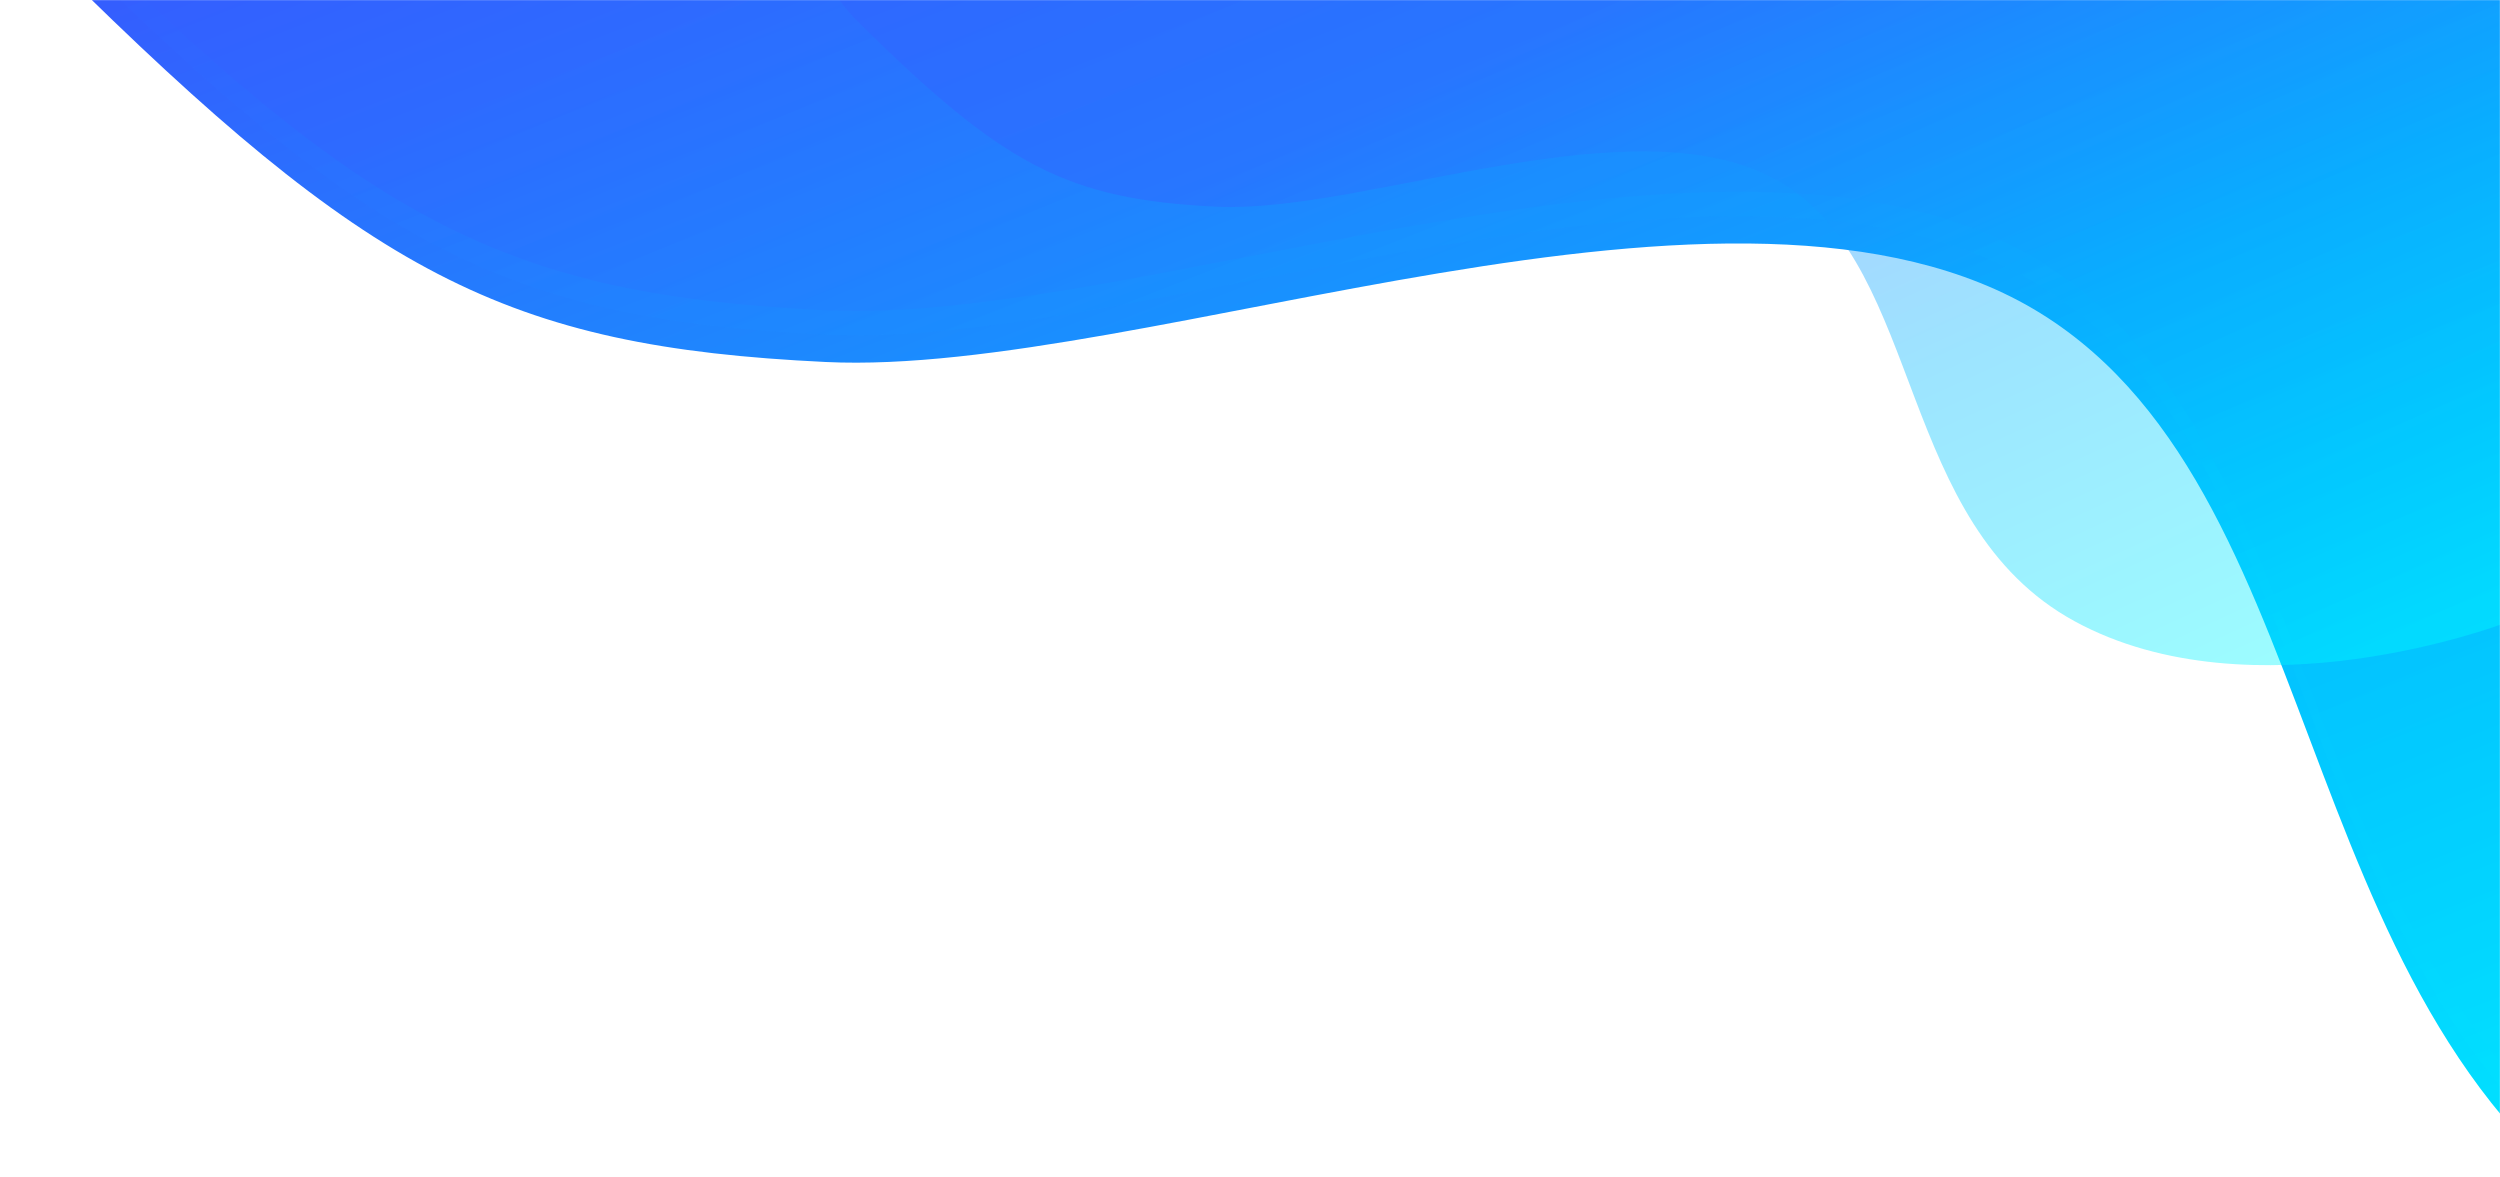 <svg fill="none" viewBox="0 0 1825 859" width="1825" height="859" preserveAspectRatio="xMinYMin meet">
  <mask id="top_mask" width="1825" height="859" x="0" y="0" maskUnits="userSpaceOnUse">
    <path fill="#C4C4C4" d="M0 0h1825v859H0z"/>
  </mask>
  <g mask="url(#top_mask)">
    <path fill="url(#top_gradient1)" d="M2615.01 917.26s-390.49 148.08-669.53-4.11c-279.03-152.2-234.85-547.89-456.12-684.6-221.28-136.7-652.27 46.94-886.56 35.71-234.3-11.23-333.72-63.68-561.94-289.95-228.22-226.27 68.91-641.84 68.91-641.84s1007.37 110.17 1115.48 149.48c108.11 39.3 1093.57 442.8 1093.57 442.8L2863.39 241l-248.38 676.26z"/>
    <path fill="url(#top_gradient2)" d="M2615.01 879.5s-390.49 148.08-669.53-4.11c-279.03-152.2-234.85-547.89-456.12-684.6-221.28-136.7-652.27 46.94-886.56 35.71-234.3-11.23-333.72-63.68-561.94-289.95-228.22-226.27 68.91-641.84 68.91-641.84S1117.14-595.12 1225.25-555.8c108.11 39.3 1093.57 442.8 1093.57 442.8l544.57 316.25-248.38 676.26z"/>
    <path fill="url(#top_gradient3)" d="M2615.01 897.39s-390.49 148.08-669.53-4.12c-279.03-152.2-234.85-547.88-456.12-684.6-221.28-136.7-652.27 46.95-886.56 35.72C368.5 233.16 269.08 180.7 40.86-45.56c-228.22-226.27 68.91-641.84 68.91-641.84s1007.37 110.17 1115.48 149.48c108.11 39.3 1093.57 442.8 1093.57 442.8l544.57 316.25-248.38 676.26z" opacity=".68"/>
    <path fill="url(#top_gradient4)" d="M1826.79 455.45s-182.14 69.07-312.28-1.92c-130.15-70.98-109.54-255.54-212.75-319.3-103.2-63.76-304.22 21.9-413.5 16.66-109.27-5.24-155.65-29.7-262.09-135.24-106.44-105.54 32.14-299.36 32.14-299.36s469.85 51.38 520.27 69.71c50.43 18.34 567.42 50.5 567.42 50.5l337.5 96-256.71 522.95z" opacity=".39"/>
  </g>
  <defs>
    <linearGradient id="top_gradient1" x1="310.32" x2="945.33" y1="-84.55" y2="1544.99" gradientUnits="userSpaceOnUse">
      <stop stop-color="#345EFE"/>
      <stop offset=".51" stop-color="#03B8FF"/>
      <stop offset="1" stop-color="#00FCFF"/>
    </linearGradient>
    <linearGradient id="top_gradient2" x1="500.6" x2="1128.26" y1="11.42" y2="1481.54" gradientUnits="userSpaceOnUse">
      <stop stop-color="#345EFE"/>
      <stop offset=".51" stop-color="#03B8FF"/>
      <stop offset="1" stop-color="#00FCFF"/>
    </linearGradient>
    <linearGradient id="top_gradient3" x1="310.32" x2="945.33" y1="-104.42" y2="1525.11" gradientUnits="userSpaceOnUse">
      <stop stop-color="#345EFE"/>
      <stop offset=".51" stop-color="#03B8FF"/>
      <stop offset="1" stop-color="#00FCFF"/>
    </linearGradient>
    <linearGradient id="top_gradient4" x1="930.96" x2="1210.61" y1="106.95" y2="718.31" gradientUnits="userSpaceOnUse">
      <stop stop-color="#345EFE"/>
      <stop offset=".51" stop-color="#03B8FF"/>
      <stop offset="1" stop-color="#00FCFF"/>
    </linearGradient>
  </defs>
</svg>